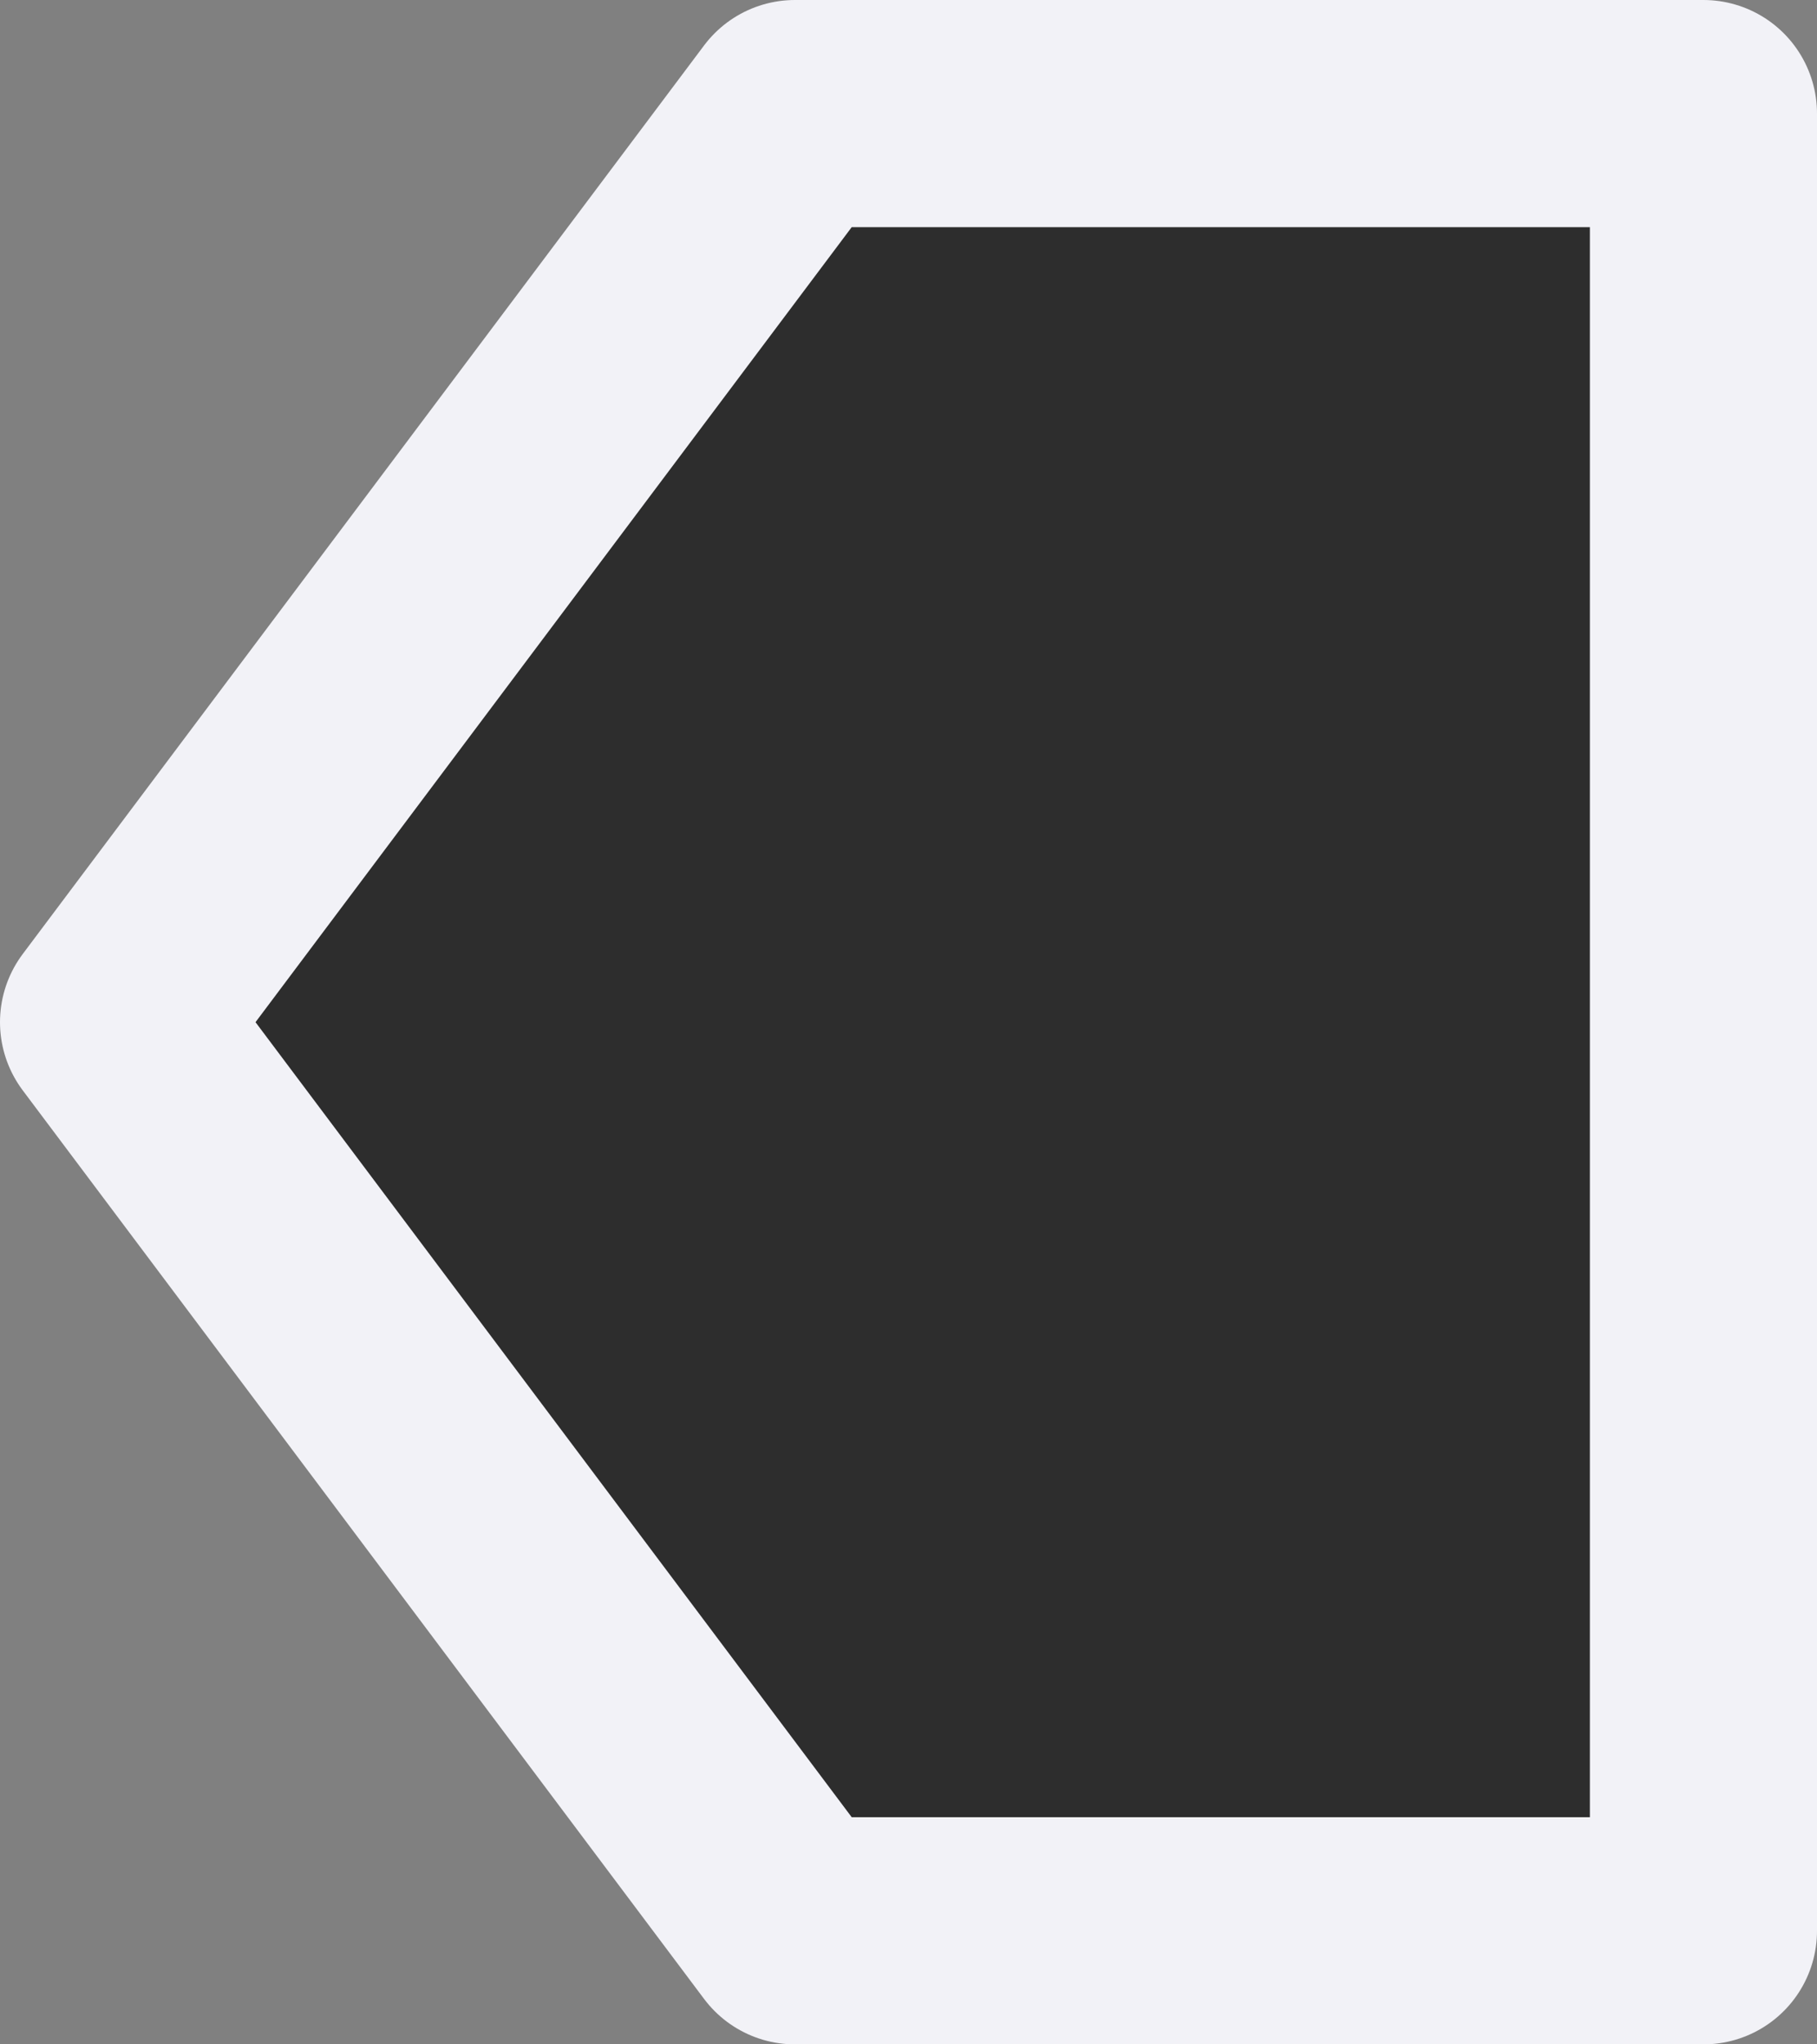 <svg height="9" viewBox="0 0 8 9" width="8" xmlns="http://www.w3.org/2000/svg"><rect x="0" y="0" width="8" height="9" fill="#808080" stroke="none"/><path d="m7.5 8.5v-8h-4l-3 4 3 4z" fill="#2d2d2d" fill-rule="evenodd" stroke="#f2f2f7" stroke-linecap="round" stroke-linejoin="round"/></svg>